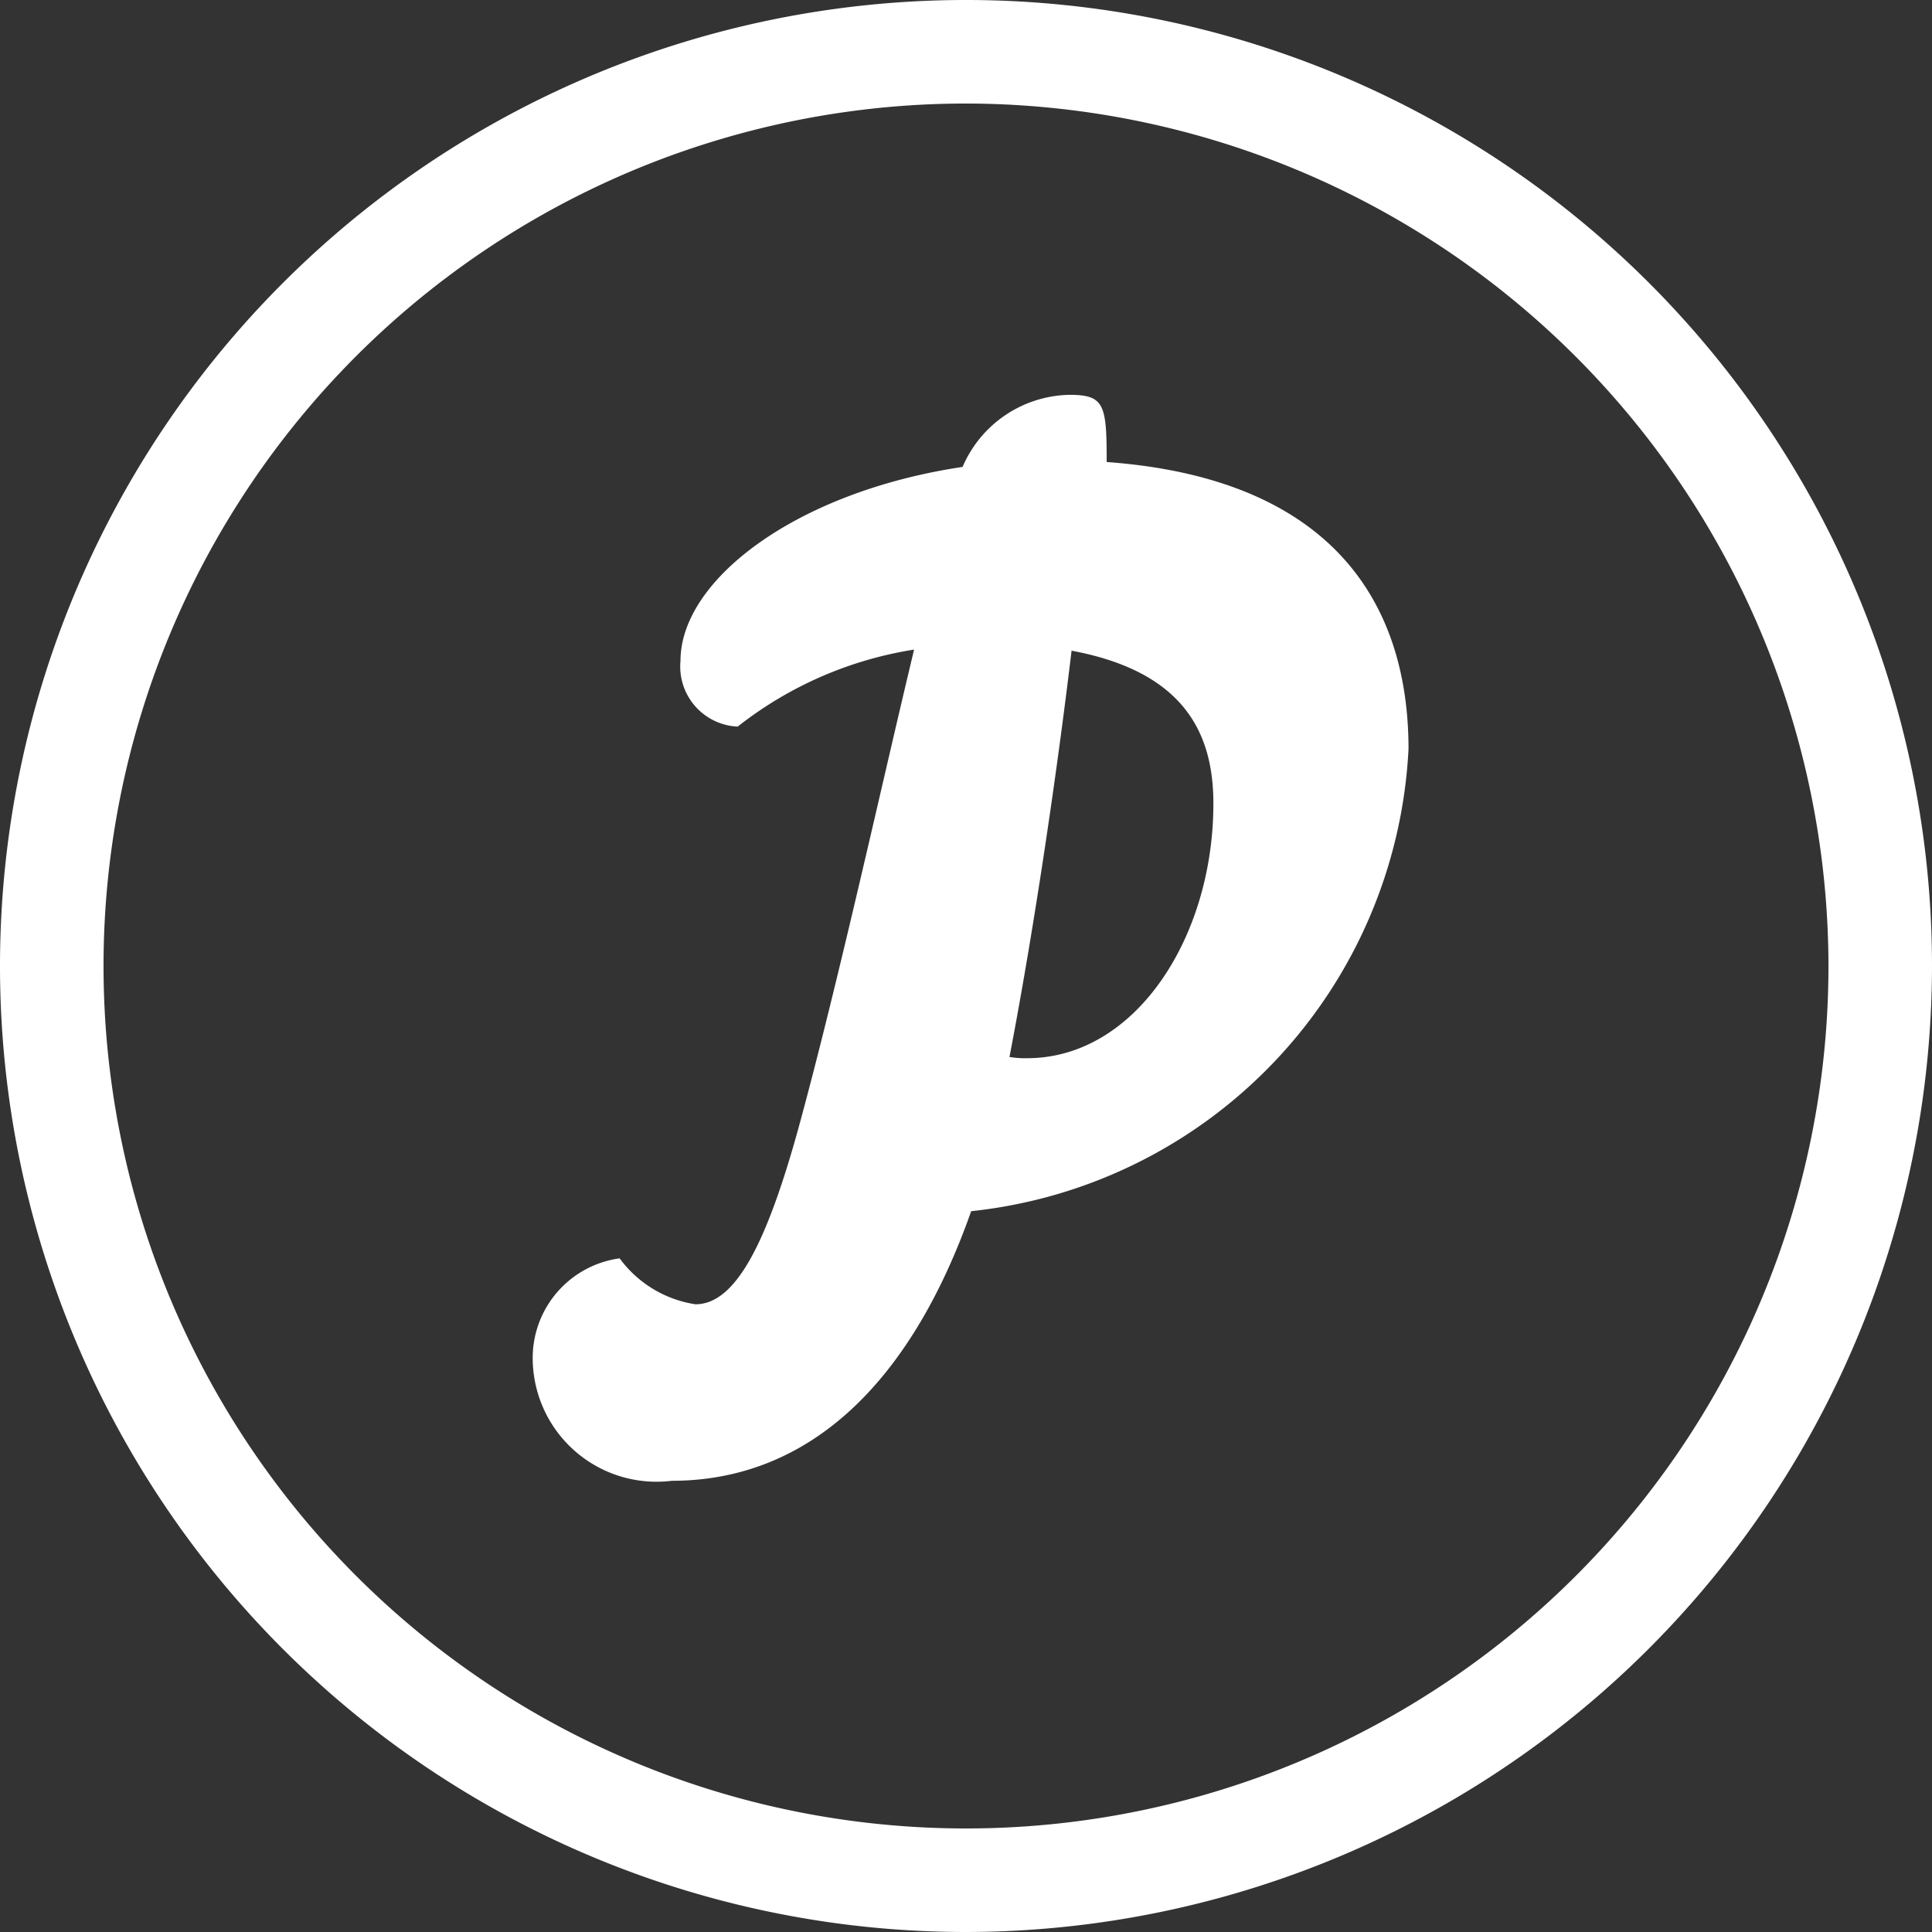 <svg xmlns="http://www.w3.org/2000/svg" id="Group_346" width="22" height="22" viewBox="0 0 22 22">
    <rect x="0" y="0" width="22" height="22" fill="#333333" stroke="none"/>
    <defs>
        <clipPath id="clip-path">
            <path id="Rectangle_1971" d="M0 0H22V22H0z" class="cls-1"/>
        </clipPath>
        <style>
            .cls-1{fill:#fff}
        </style>
    </defs>
    <g id="Group_345" clip-path="url(#clip-path)">
        <path id="Path_734" d="M37.408 23.651c2.532.184 3.438 1.57 3.438 3.268a5.574 5.574 0 0 1-4.98 5.263c-.693 1.966-1.853 3.07-3.409 3.07a1.41 1.41 0 0 1-1.584-1.415 1.145 1.145 0 0 1 .99-1.118 1.314 1.314 0 0 0 .863.523c.453 0 .807-.679 1.174-2.009.453-1.655.962-3.975 1.316-5.446a4.338 4.338 0 0 0-2.009.877.685.685 0 0 1-.651-.75c0-.919 1.316-1.924 3.212-2.207a1.352 1.352 0 0 1 1.217-.821c.4 0 .424.113.424.764m-.4 2.15c-.141 1.188-.4 3.028-.707 4.626a1.09 1.09 0 0 0 .2.014c1.231 0 2.122-1.372 2.122-2.9 0-.792-.325-1.5-1.613-1.74" class="cls-1" transform="translate(-24.807 -18.39)"/>
        <path id="Path_735" d="M11 22a11 11 0 1 1 11-11 11.013 11.013 0 0 1-11 11m0-20.821A9.821 9.821 0 1 0 20.821 11 9.832 9.832 0 0 0 11 1.179" class="cls-1"/>
    </g>
</svg>
